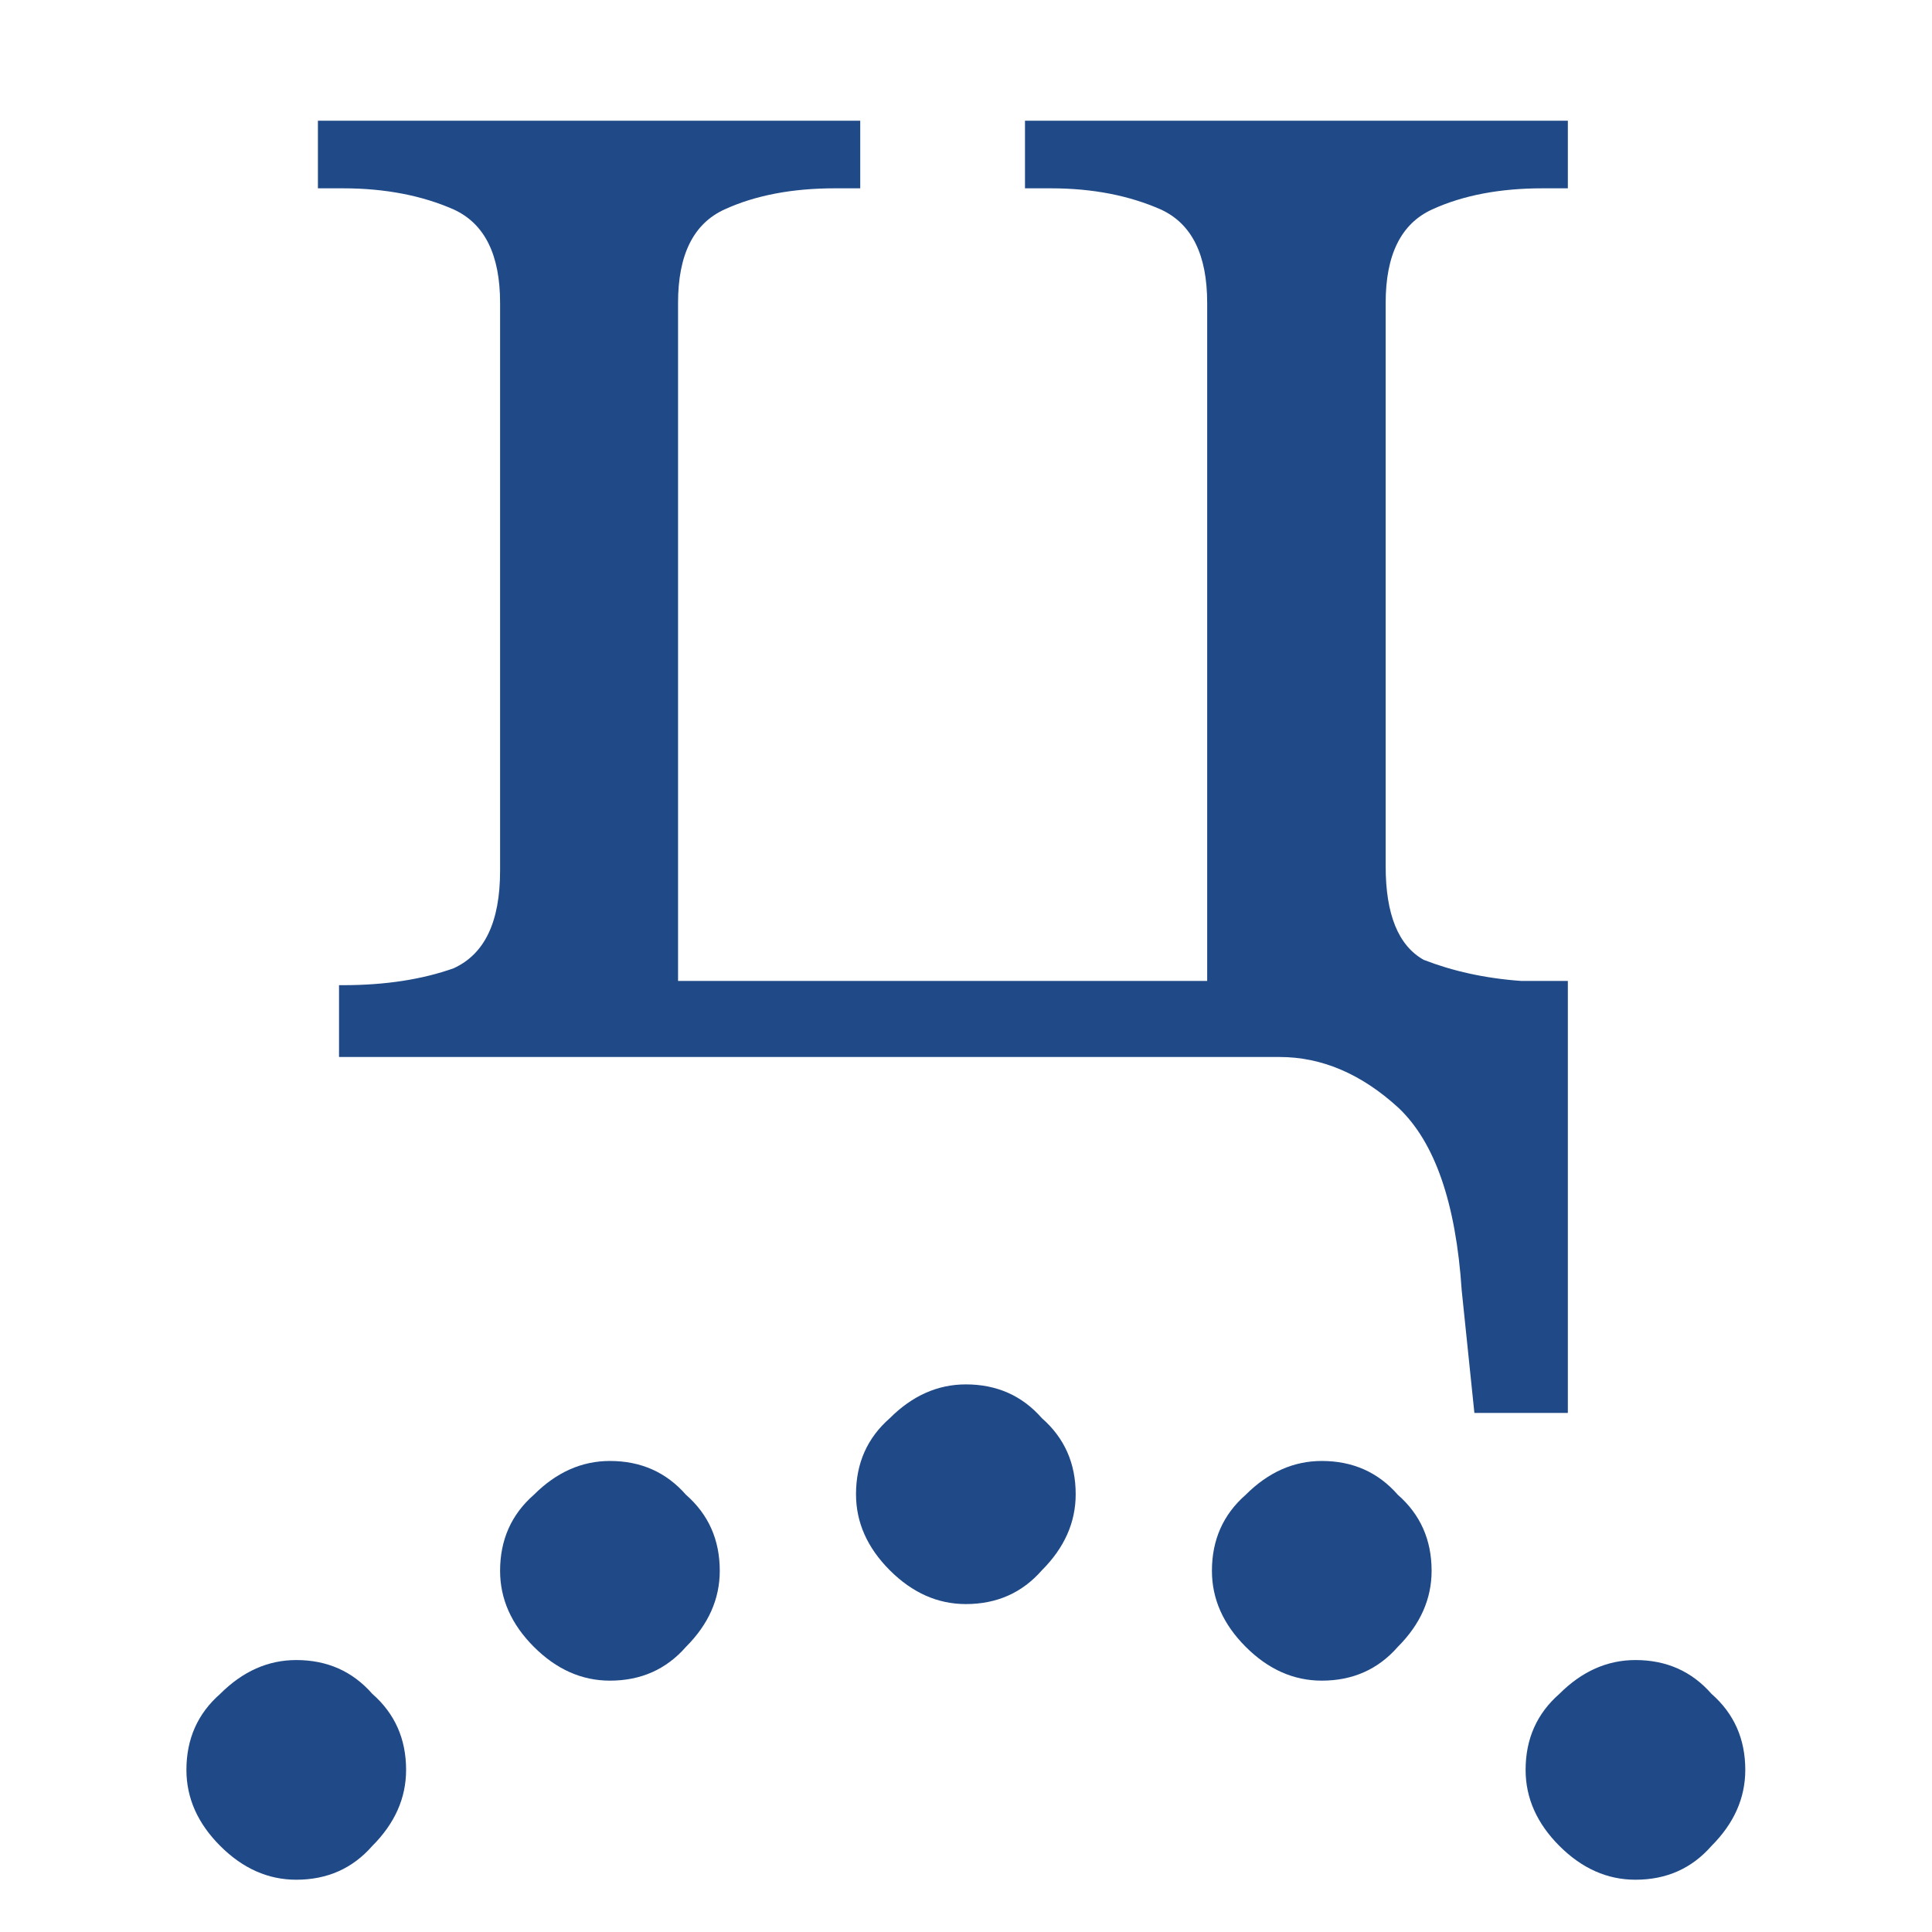 <?xml version="1.0" encoding="UTF-8" standalone="no"?>
<!-- Created with Inkscape (http://www.inkscape.org/) -->

<svg
   width="16"
   height="16"
   viewBox="0 0 4.233 4.233"
   version="1.1"
   id="svg5"
   inkscape:version="1.2.1 (9c6d41e410, 2022-07-14)"
   sodipodi:docname="2DE0.svg"
   inkscape:export-filename="..\2DE0.png"
   inkscape:export-xdpi="96"
   inkscape:export-ydpi="96"
   xmlns:inkscape="http://www.inkscape.org/namespaces/inkscape"
   xmlns:sodipodi="http://sodipodi.sourceforge.net/DTD/sodipodi-0.dtd"
   xmlns="http://www.w3.org/2000/svg"
   xmlns:svg="http://www.w3.org/2000/svg">
  <sodipodi:namedview
     id="namedview7"
     pagecolor="#7fffff"
     bordercolor="#666666"
     borderopacity="1.0"
     inkscape:pageshadow="2"
     inkscape:pageopacity="1"
     inkscape:pagecheckerboard="0"
     inkscape:document-units="px"
     showgrid="true"
     width="16mm"
     units="px"
     inkscape:zoom="33.322407"
     inkscape:cx="7.3824199"
     inkscape:cy="11.133649"
     inkscape:window-width="1680"
     inkscape:window-height="998"
     inkscape:window-x="-8"
     inkscape:window-y="-8"
     inkscape:window-maximized="1"
     inkscape:current-layer="layer1"
     showguides="true"
     inkscape:guide-bbox="true"
     inkscape:snap-bbox="true"
     inkscape:bbox-paths="true"
     inkscape:bbox-nodes="true"
     inkscape:snap-global="true"
     inkscape:showpageshadow="2"
     inkscape:deskcolor="#7fffff">
    <inkscape:grid
       type="xygrid"
       id="grid828"
       originx="0"
       originy="0" />
    <sodipodi:guide
       position="2.117,4.498"
       orientation="1,0"
       id="guide835"
       inkscape:locked="false" />
    <sodipodi:guide
       position="3.704,2.117"
       orientation="0,-1"
       id="guide837"
       inkscape:locked="false" />
  </sodipodi:namedview>
  <defs
     id="defs2" />
  <g
     inkscape:label="Layer 1"
     inkscape:groupmode="layer"
     id="layer1">
    <g
       aria-label="ⷰ"
       id="text977"
       style="font-size:8.026px;line-height:1.25;font-family:Cambria;-inkscape-font-specification:Cambria;text-align:center;letter-spacing:0px;word-spacing:0px;text-anchor:middle;fill:#204a87;stroke-width:0.229"
       transform="matrix(1.157,0,0,1.157,-0.317,-0.034)">
      <path
         d="m 2.103,3.067 q -0.08,0 -0.144,-0.064 -0.064,-0.064 -0.064,-0.144 0,-0.088 0.064,-0.144 0.064,-0.064 0.144,-0.064 0.088,0 0.144,0.064 0.064,0.056 0.064,0.144 0,0.08 -0.064,0.144 -0.056,0.064 -0.144,0.064 z M 1.429,3.212 q -0.08,0 -0.144,-0.064 -0.064,-0.064 -0.064,-0.144 0,-0.088 0.064,-0.144 0.064,-0.064 0.144,-0.064 0.088,0 0.144,0.064 0.064,0.056 0.064,0.144 0,0.08 -0.064,0.144 -0.056,0.064 -0.144,0.064 z m 1.348,0 q -0.08,0 -0.144,-0.064 -0.064,-0.064 -0.064,-0.144 0,-0.088 0.064,-0.144 0.064,-0.064 0.144,-0.064 0.088,0 0.144,0.064 0.064,0.056 0.064,0.144 0,0.08 -0.064,0.144 -0.056,0.064 -0.144,0.064 z M 3.371,3.589 q -0.08,0 -0.144,-0.064 -0.064,-0.064 -0.064,-0.144 0,-0.088 0.064,-0.144 0.064,-0.064 0.144,-0.064 0.088,0 0.144,0.064 0.064,0.056 0.064,0.144 0,0.08 -0.064,0.144 -0.056,0.064 -0.144,0.064 z m -2.536,0 q -0.08,0 -0.144,-0.064 -0.064,-0.064 -0.064,-0.144 0,-0.088 0.064,-0.144 0.064,-0.064 0.144,-0.064 0.088,0 0.144,0.064 0.064,0.056 0.064,0.144 0,0.08 -0.064,0.144 -0.056,0.064 -0.144,0.064 z M 0.458,4.183 q -0.08,0 -0.144,-0.064 -0.064,-0.064 -0.064,-0.144 0,-0.088 0.064,-0.144 0.064,-0.064 0.144,-0.064 0.088,0 0.144,0.064 0.064,0.056 0.064,0.144 0,0.08 -0.064,0.144 -0.056,0.064 -0.144,0.064 z m 3.291,0 q -0.08,0 -0.144,-0.064 -0.064,-0.064 -0.064,-0.144 0,-0.088 0.064,-0.144 0.064,-0.064 0.144,-0.064 0.088,0 0.144,0.064 0.064,0.056 0.064,0.144 0,0.08 -0.064,0.144 -0.056,0.064 -0.144,0.064 z M 0.313,4.857 q -0.08,0 -0.144,-0.064 -0.064,-0.064 -0.064,-0.144 0,-0.088 0.064,-0.144 0.064,-0.064 0.144,-0.064 0.088,0 0.144,0.064 0.064,0.056 0.064,0.144 0,0.08 -0.064,0.144 -0.056,0.064 -0.144,0.064 z m 3.58,0 q -0.08,0 -0.144,-0.064 -0.064,-0.064 -0.064,-0.144 0,-0.088 0.064,-0.144 0.064,-0.064 0.144,-0.064 0.088,0 0.144,0.064 0.064,0.056 0.064,0.144 0,0.08 -0.064,0.144 -0.056,0.064 -0.144,0.064 z M 0.458,5.531 q -0.08,0 -0.144,-0.064 -0.064,-0.064 -0.064,-0.144 0,-0.088 0.064,-0.144 0.064,-0.064 0.144,-0.064 0.088,0 0.144,0.064 0.064,0.056 0.064,0.144 0,0.08 -0.064,0.144 -0.056,0.064 -0.144,0.064 z m 3.291,0 q -0.08,0 -0.144,-0.064 -0.064,-0.064 -0.064,-0.144 0,-0.088 0.064,-0.144 0.064,-0.064 0.144,-0.064 0.088,0 0.144,0.064 0.064,0.056 0.064,0.144 0,0.08 -0.064,0.144 -0.056,0.064 -0.144,0.064 z M 0.835,6.125 q -0.08,0 -0.144,-0.064 -0.064,-0.064 -0.064,-0.144 0,-0.088 0.064,-0.144 0.064,-0.064 0.144,-0.064 0.088,0 0.144,0.064 0.064,0.056 0.064,0.144 0,0.08 -0.064,0.144 -0.056,0.064 -0.144,0.064 z m 2.536,0 q -0.08,0 -0.144,-0.064 -0.064,-0.064 -0.064,-0.144 0,-0.088 0.064,-0.144 0.064,-0.064 0.144,-0.064 0.088,0 0.144,0.064 0.064,0.056 0.064,0.144 0,0.08 -0.064,0.144 -0.056,0.064 -0.144,0.064 z m -1.942,0.377 q -0.08,0 -0.144,-0.064 -0.064,-0.064 -0.064,-0.144 0,-0.088 0.064,-0.144 0.064,-0.064 0.144,-0.064 0.088,0 0.144,0.064 0.064,0.056 0.064,0.144 0,0.08 -0.064,0.144 -0.056,0.064 -0.144,0.064 z m 1.348,0 q -0.08,0 -0.144,-0.064 -0.064,-0.064 -0.064,-0.144 0,-0.088 0.064,-0.144 0.064,-0.064 0.144,-0.064 0.088,0 0.144,0.064 0.064,0.056 0.064,0.144 0,0.08 -0.064,0.144 -0.056,0.064 -0.144,0.064 z m -0.674,0.144 q -0.08,0 -0.144,-0.064 -0.064,-0.064 -0.064,-0.144 0,-0.088 0.064,-0.144 0.064,-0.064 0.144,-0.064 0.088,0 0.144,0.064 0.064,0.056 0.064,0.144 0,0.08 -0.064,0.144 -0.056,0.064 -0.144,0.064 z"
         id="path1047"
         style="stroke-width:0.229" />
      <path
         d="M 3.042,2.473 C 3.031,2.307 2.991,2.192 2.922,2.127 2.852,2.063 2.777,2.031 2.697,2.031 H 0.916 V 1.895 h 0.008 c 0.08,0 0.15,-0.011 0.209,-0.032 0.059,-0.027 0.088,-0.088 0.088,-0.185 v -1.075 c 0,-0.091 -0.029,-0.15 -0.088,-0.177 C 1.074,0.4 1.004,0.386 0.924,0.386 H 0.876 V 0.258 H 1.903 v 0.128 h -0.048 c -0.08,0 -0.15,0.013 -0.209,0.04 C 1.587,0.453 1.558,0.512 1.558,0.603 V 1.887 H 2.56 V 0.603 c 0,-0.091 -0.029,-0.15 -0.088,-0.177 C 2.413,0.4 2.344,0.386 2.264,0.386 H 2.215 V 0.258 H 3.243 V 0.386 H 3.195 c -0.08,0 -0.15,0.013 -0.209,0.04 -0.059,0.027 -0.088,0.086 -0.088,0.177 V 1.67 c 0,0.091 0.024,0.15 0.072,0.177 0.054,0.021 0.115,0.035 0.185,0.04 H 3.243 V 2.705 H 3.066 Z"
         id="path1049"
         sodipodi:nodetypes="cssccscssssccccsssccsssccccsssscccccc"
         style="stroke-width:0.229" />
    </g>
  </g>
</svg>
